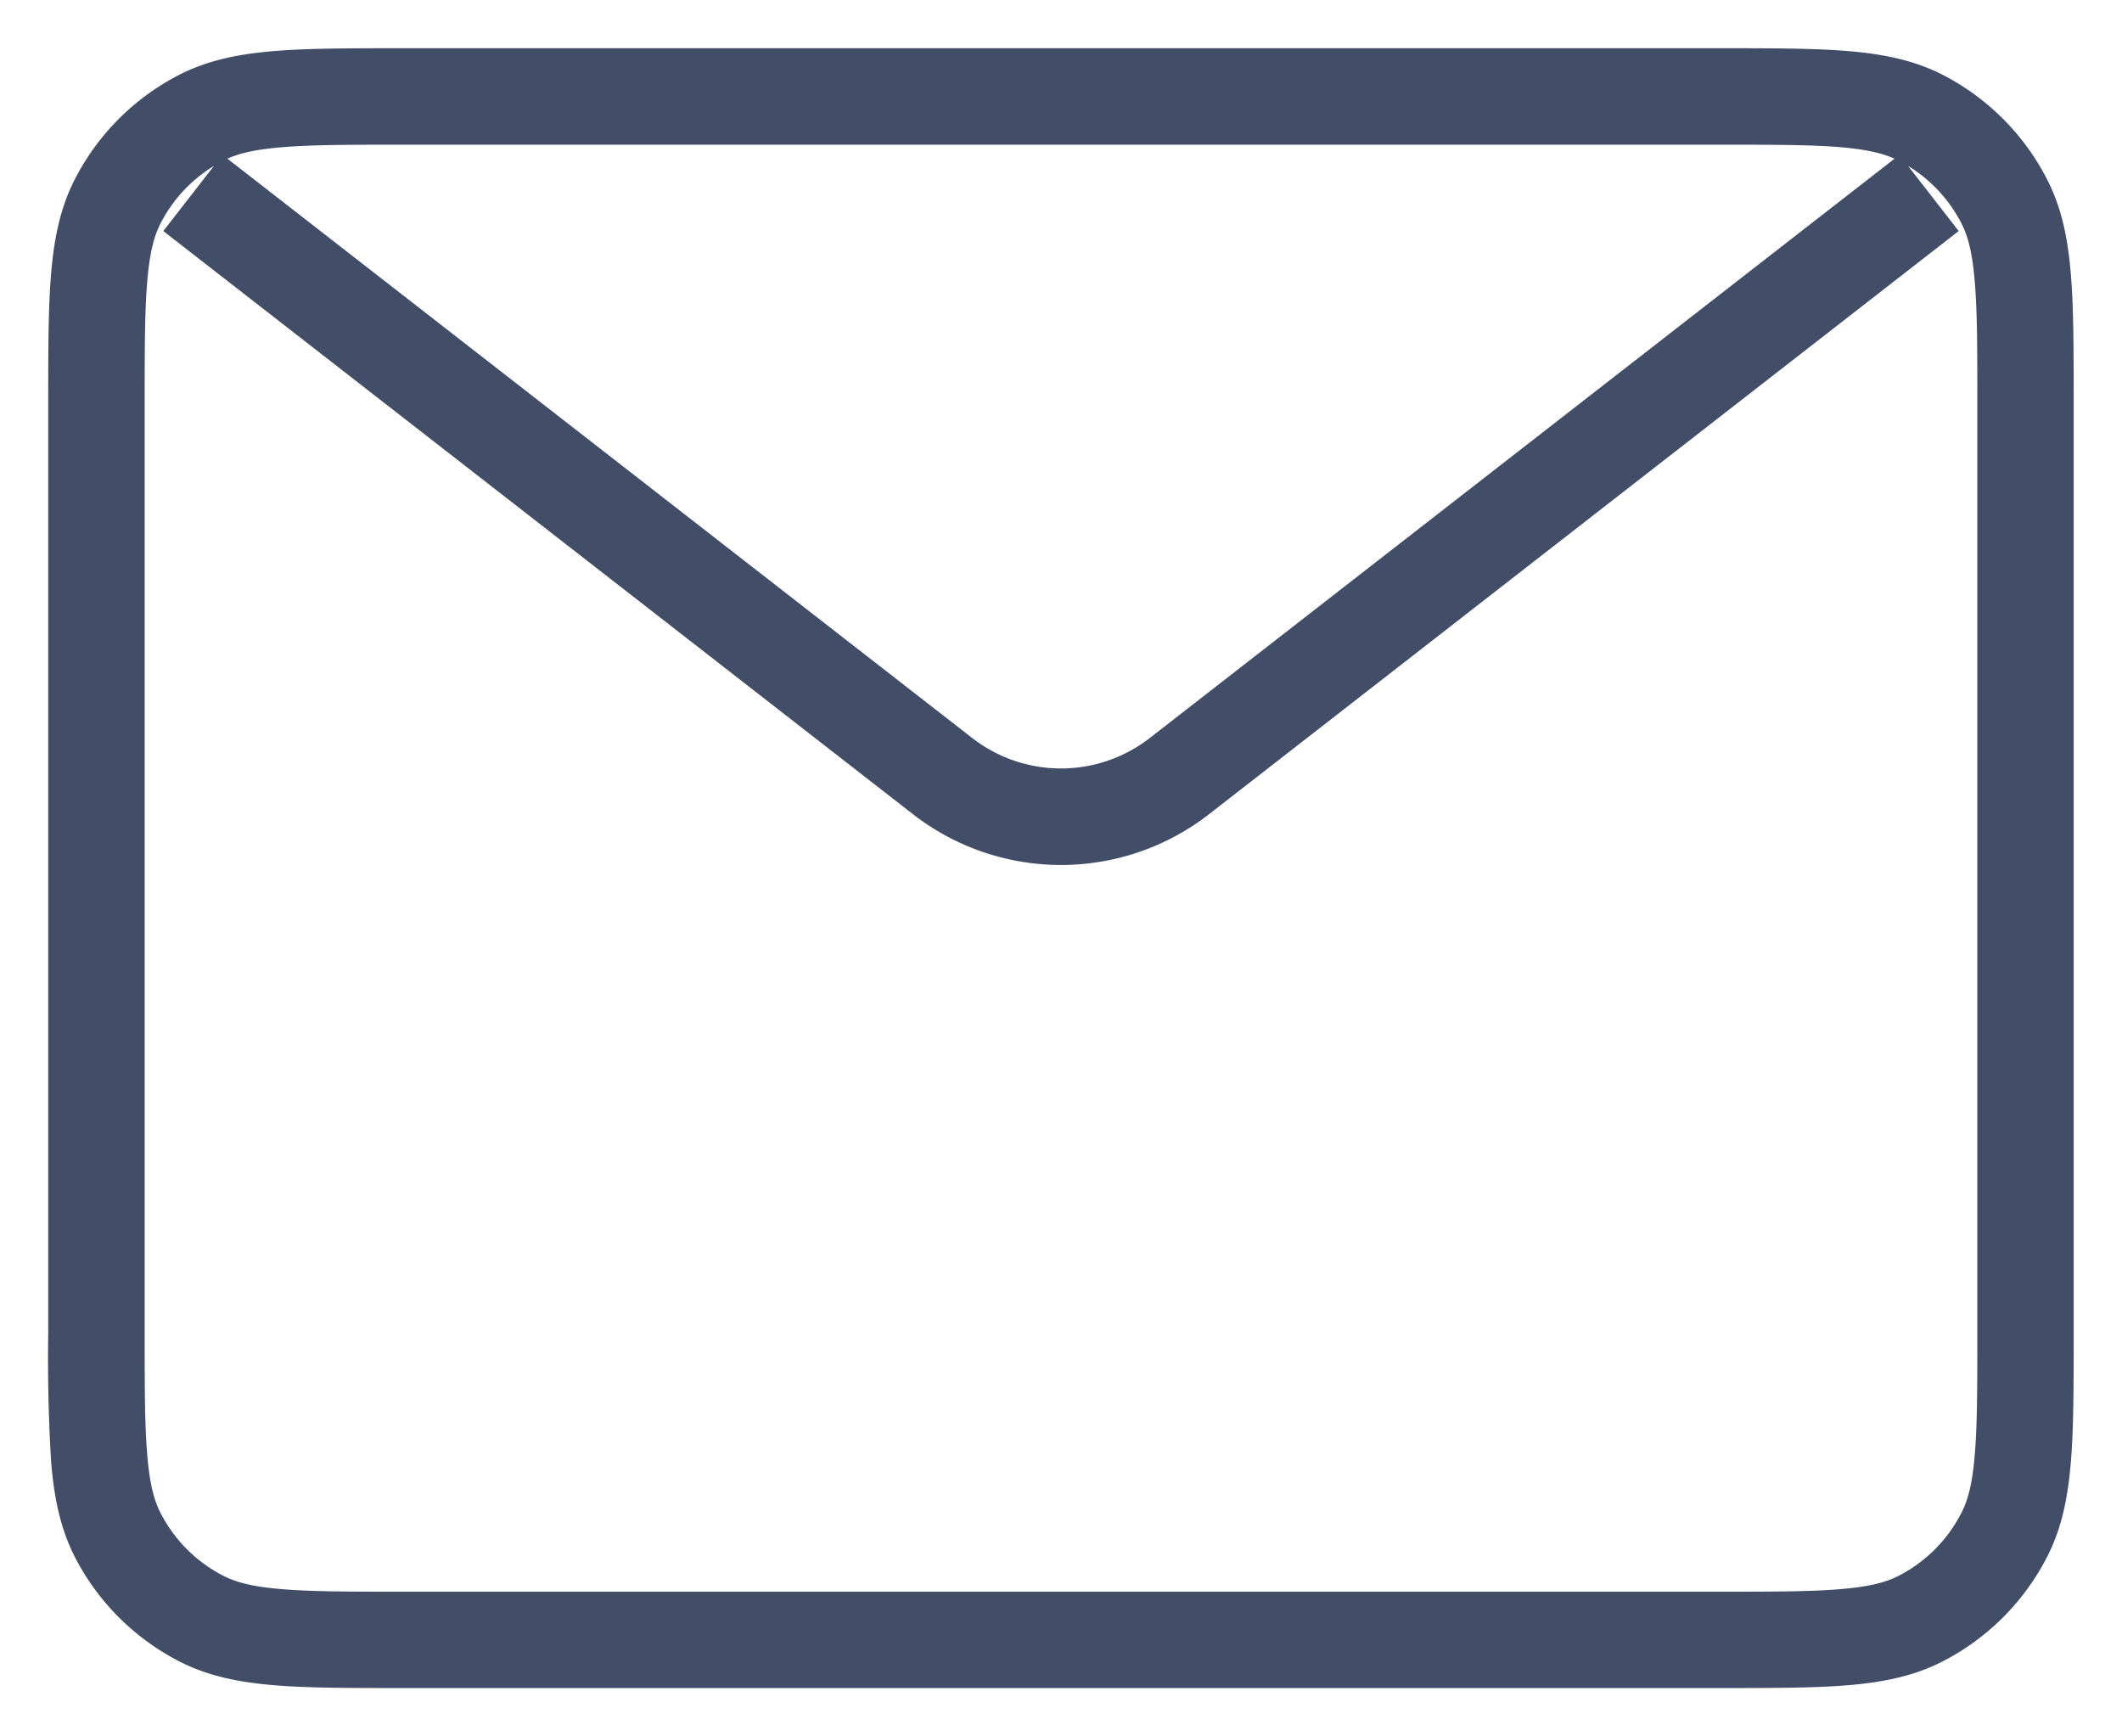 <svg width="22" height="18" fill="none" xmlns="http://www.w3.org/2000/svg"><path fill-rule="evenodd" clip-rule="evenodd" d="M4.179.5H17.82c.542 0 .98 0 1.333.029.365.03.685.093.981.243a2.5 2.5 0 011.092 1.093c.151.296.214.616.244.98.029.355.029.792.029 1.334v9.641c0 .542 0 .98-.029 1.333-.03.365-.093.685-.244.981a2.5 2.5 0 01-1.092 1.092c-.296.151-.616.214-.98.244-.355.029-.792.029-1.334.029H4.18c-.542 0-.98 0-1.333-.029-.365-.03-.685-.093-.981-.244a2.5 2.5 0 01-1.093-1.092c-.15-.296-.213-.616-.243-.98A17.765 17.765 0 01.5 13.82V4.18c0-.542 0-.98.029-1.333.03-.365.093-.685.243-.981A2.5 2.5 0 011.865.772c.296-.15.616-.213.98-.243C3.2.5 3.638.5 4.18.5zM2.358 1.645l7.721 6.005a1.5 1.5 0 001.842 0l7.721-6.005c-.127-.057-.295-.097-.57-.12-.307-.025-.704-.025-1.272-.025H4.2c-.568 0-.964 0-1.273.026-.274.022-.442.062-.57.119zm17.424.075l.525.675-7.772 6.045a2.5 2.5 0 01-3.07 0L1.693 2.395l.525-.675a1.5 1.5 0 00-.555.599c-.067.132-.113.306-.137.608C1.5 3.236 1.5 3.632 1.5 4.2v9.6c0 .568 0 .964.026 1.273.024.303.07.476.137.608a1.5 1.5 0 00.656.656c.132.067.306.113.608.137.309.026.705.026 1.273.026h13.6c.568 0 .965 0 1.273-.026.302-.024.476-.07.608-.137a1.5 1.5 0 00.655-.656c.068-.132.114-.305.138-.608.026-.309.026-.705.026-1.273V4.2c0-.568 0-.964-.026-1.273-.024-.302-.07-.476-.137-.608a1.5 1.5 0 00-.555-.599z" fill="#424E67"/></svg>